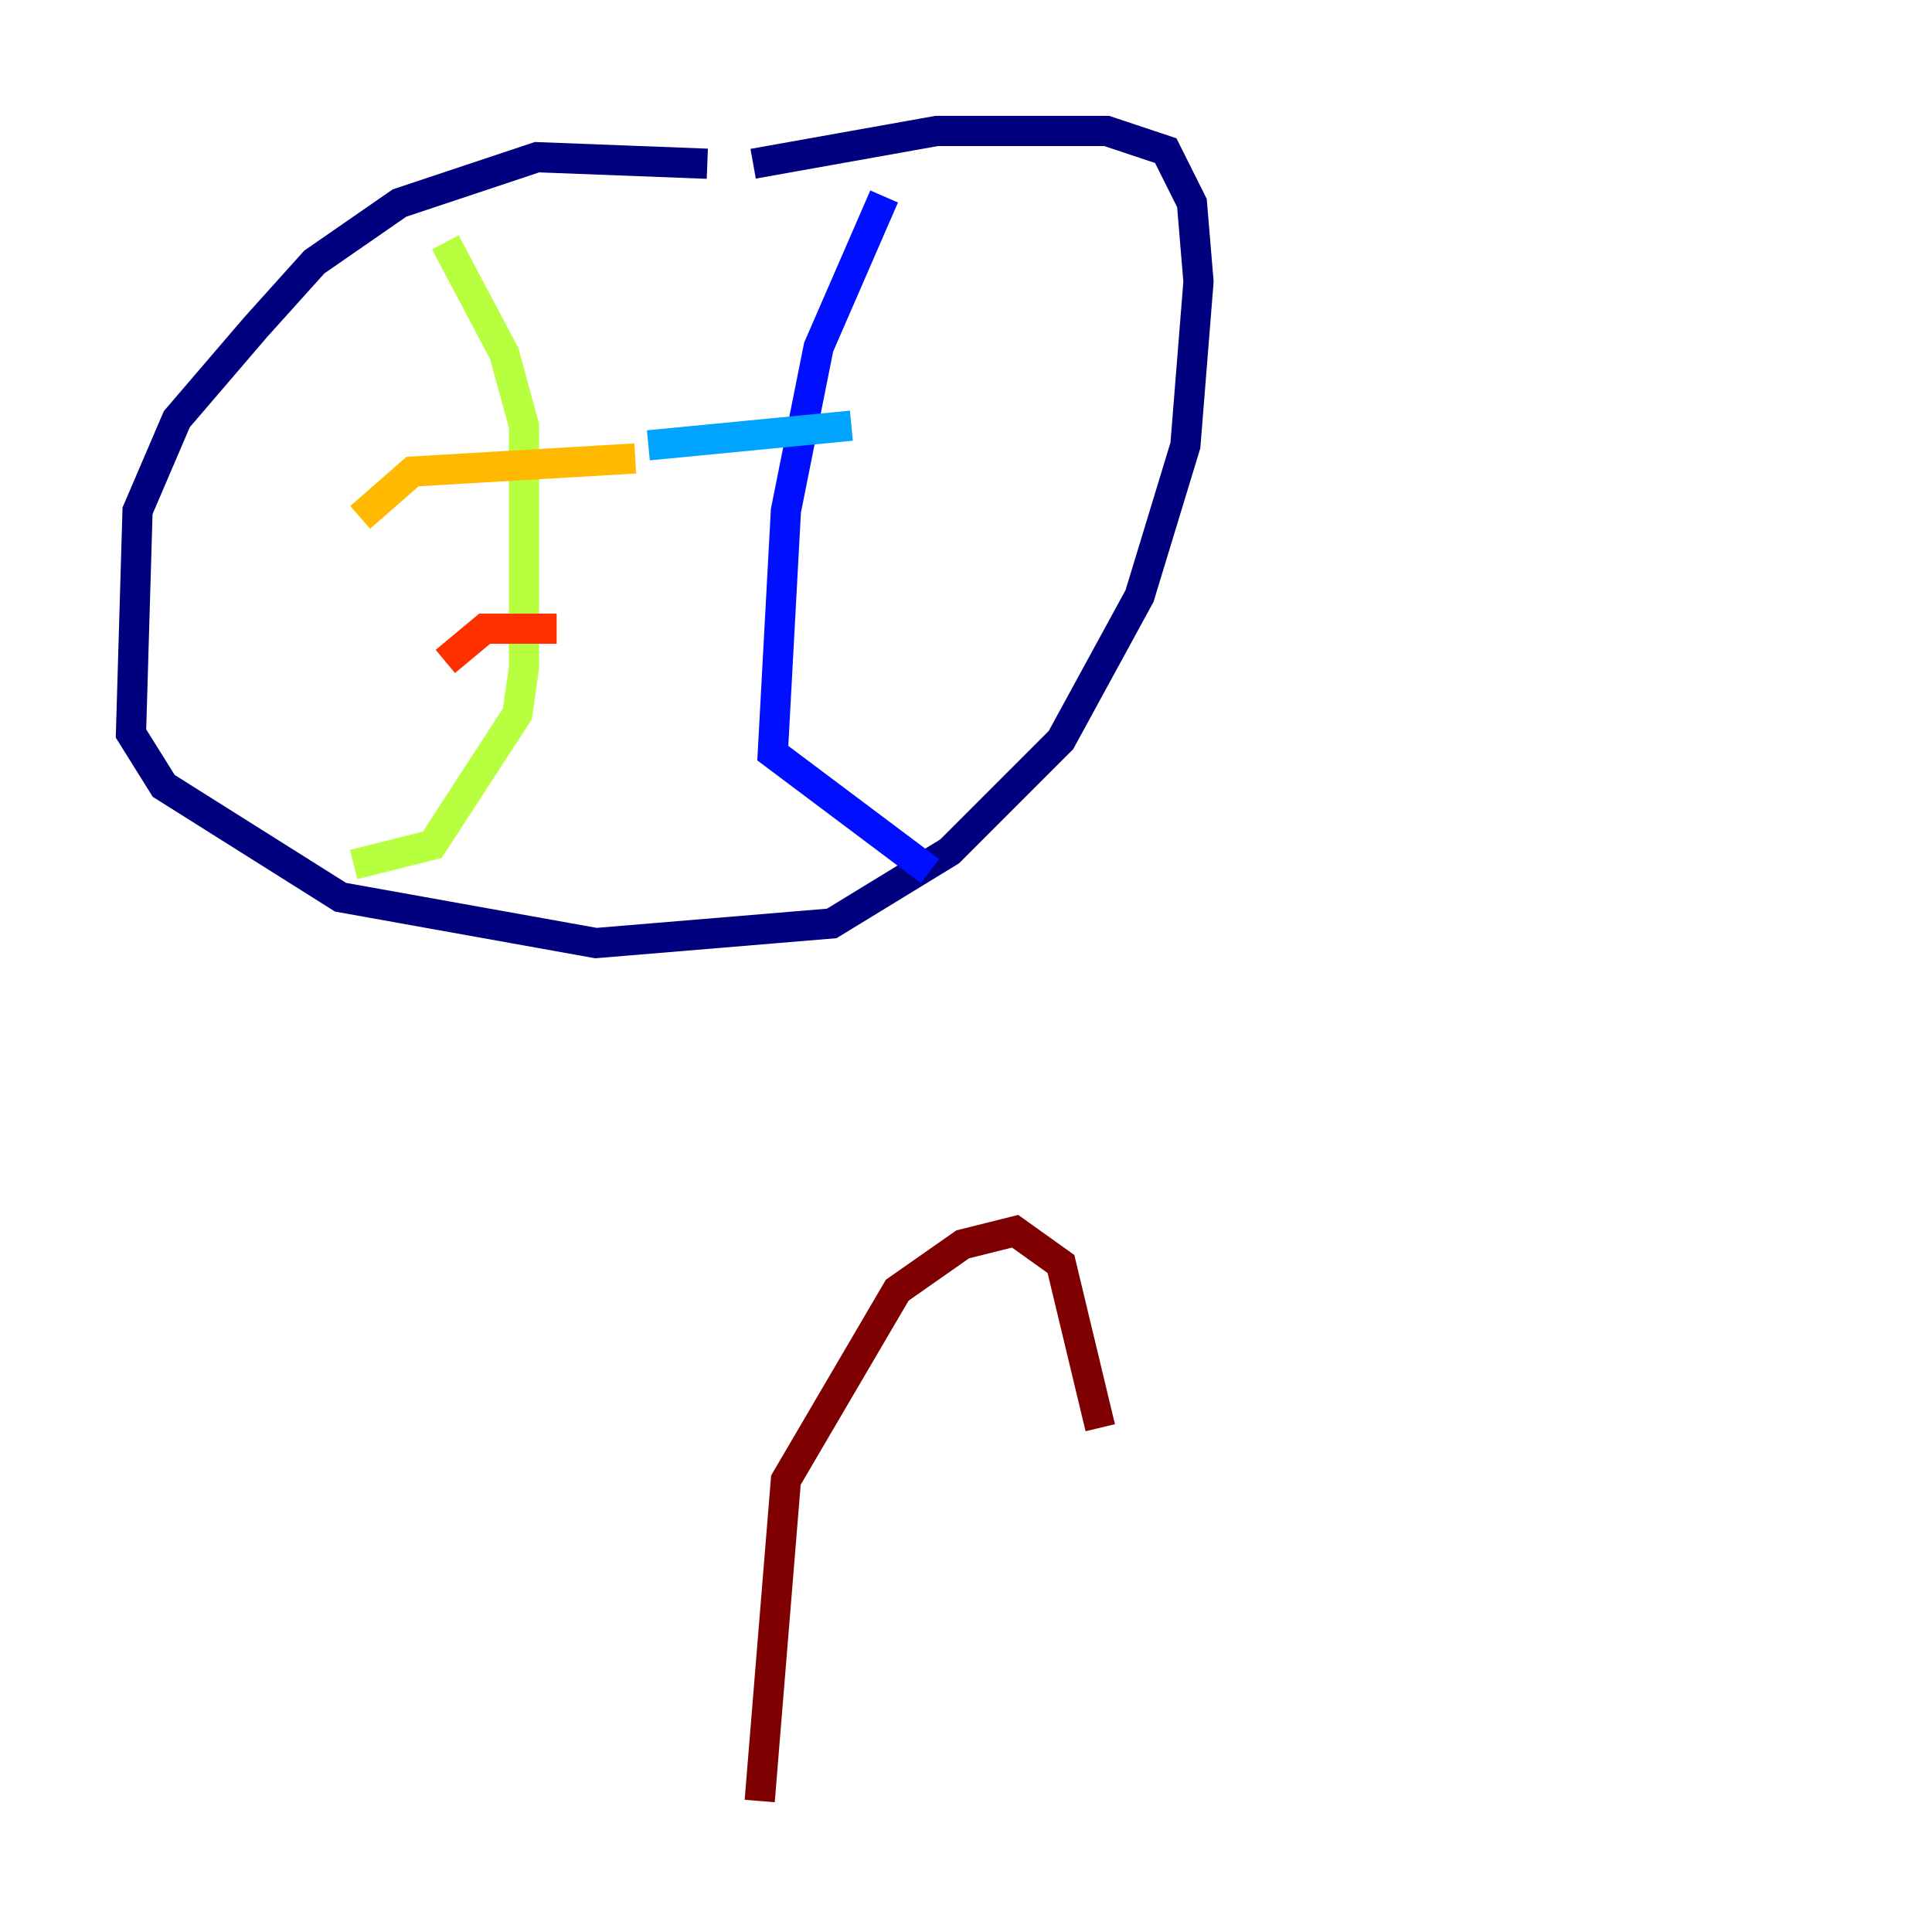 <?xml version="1.0" encoding="utf-8" ?>
<svg baseProfile="tiny" height="128" version="1.2" viewBox="0,0,128,128" width="128" xmlns="http://www.w3.org/2000/svg" xmlns:ev="http://www.w3.org/2001/xml-events" xmlns:xlink="http://www.w3.org/1999/xlink"><defs /><polyline fill="none" points="46.861,10.848 35.58,10.414 26.468,13.451 20.827,17.356 16.922,21.695 11.715,27.77 9.112,33.844 8.678,48.597 10.848,52.068 22.563,59.444 39.485,62.481 55.105,61.18 62.915,56.407 70.291,49.031 75.498,39.485 78.536,29.505 79.403,18.658 78.969,13.451 77.234,9.98 73.329,8.678 62.047,8.678 49.898,10.848" stroke="#00007f" stroke-width="2" /><polyline fill="none" points="58.576,13.017 54.237,22.997 52.068,33.844 51.2,49.898 61.614,57.709" stroke="#0010ff" stroke-width="2" /><polyline fill="none" points="42.956,29.505 56.407,28.203" stroke="#00a4ff" stroke-width="2" /><polyline fill="none" points="46.427,42.522 46.427,42.522" stroke="#3fffb7" stroke-width="2" /><polyline fill="none" points="29.505,16.054 33.41,23.43 34.712,28.203 34.712,44.258 34.278,47.295 28.637,55.973 23.43,57.275" stroke="#b7ff3f" stroke-width="2" /><polyline fill="none" points="23.864,34.278 27.336,31.241 42.088,30.373" stroke="#ffb900" stroke-width="2" /><polyline fill="none" points="29.505,43.824 32.108,41.654 36.881,41.654" stroke="#ff3000" stroke-width="2" /><polyline fill="none" points="50.332,119.322 52.068,98.061 59.444,85.478 63.783,82.441 67.254,81.573 70.291,83.742 72.895,94.59" stroke="#7f0000" stroke-width="2" /></svg>